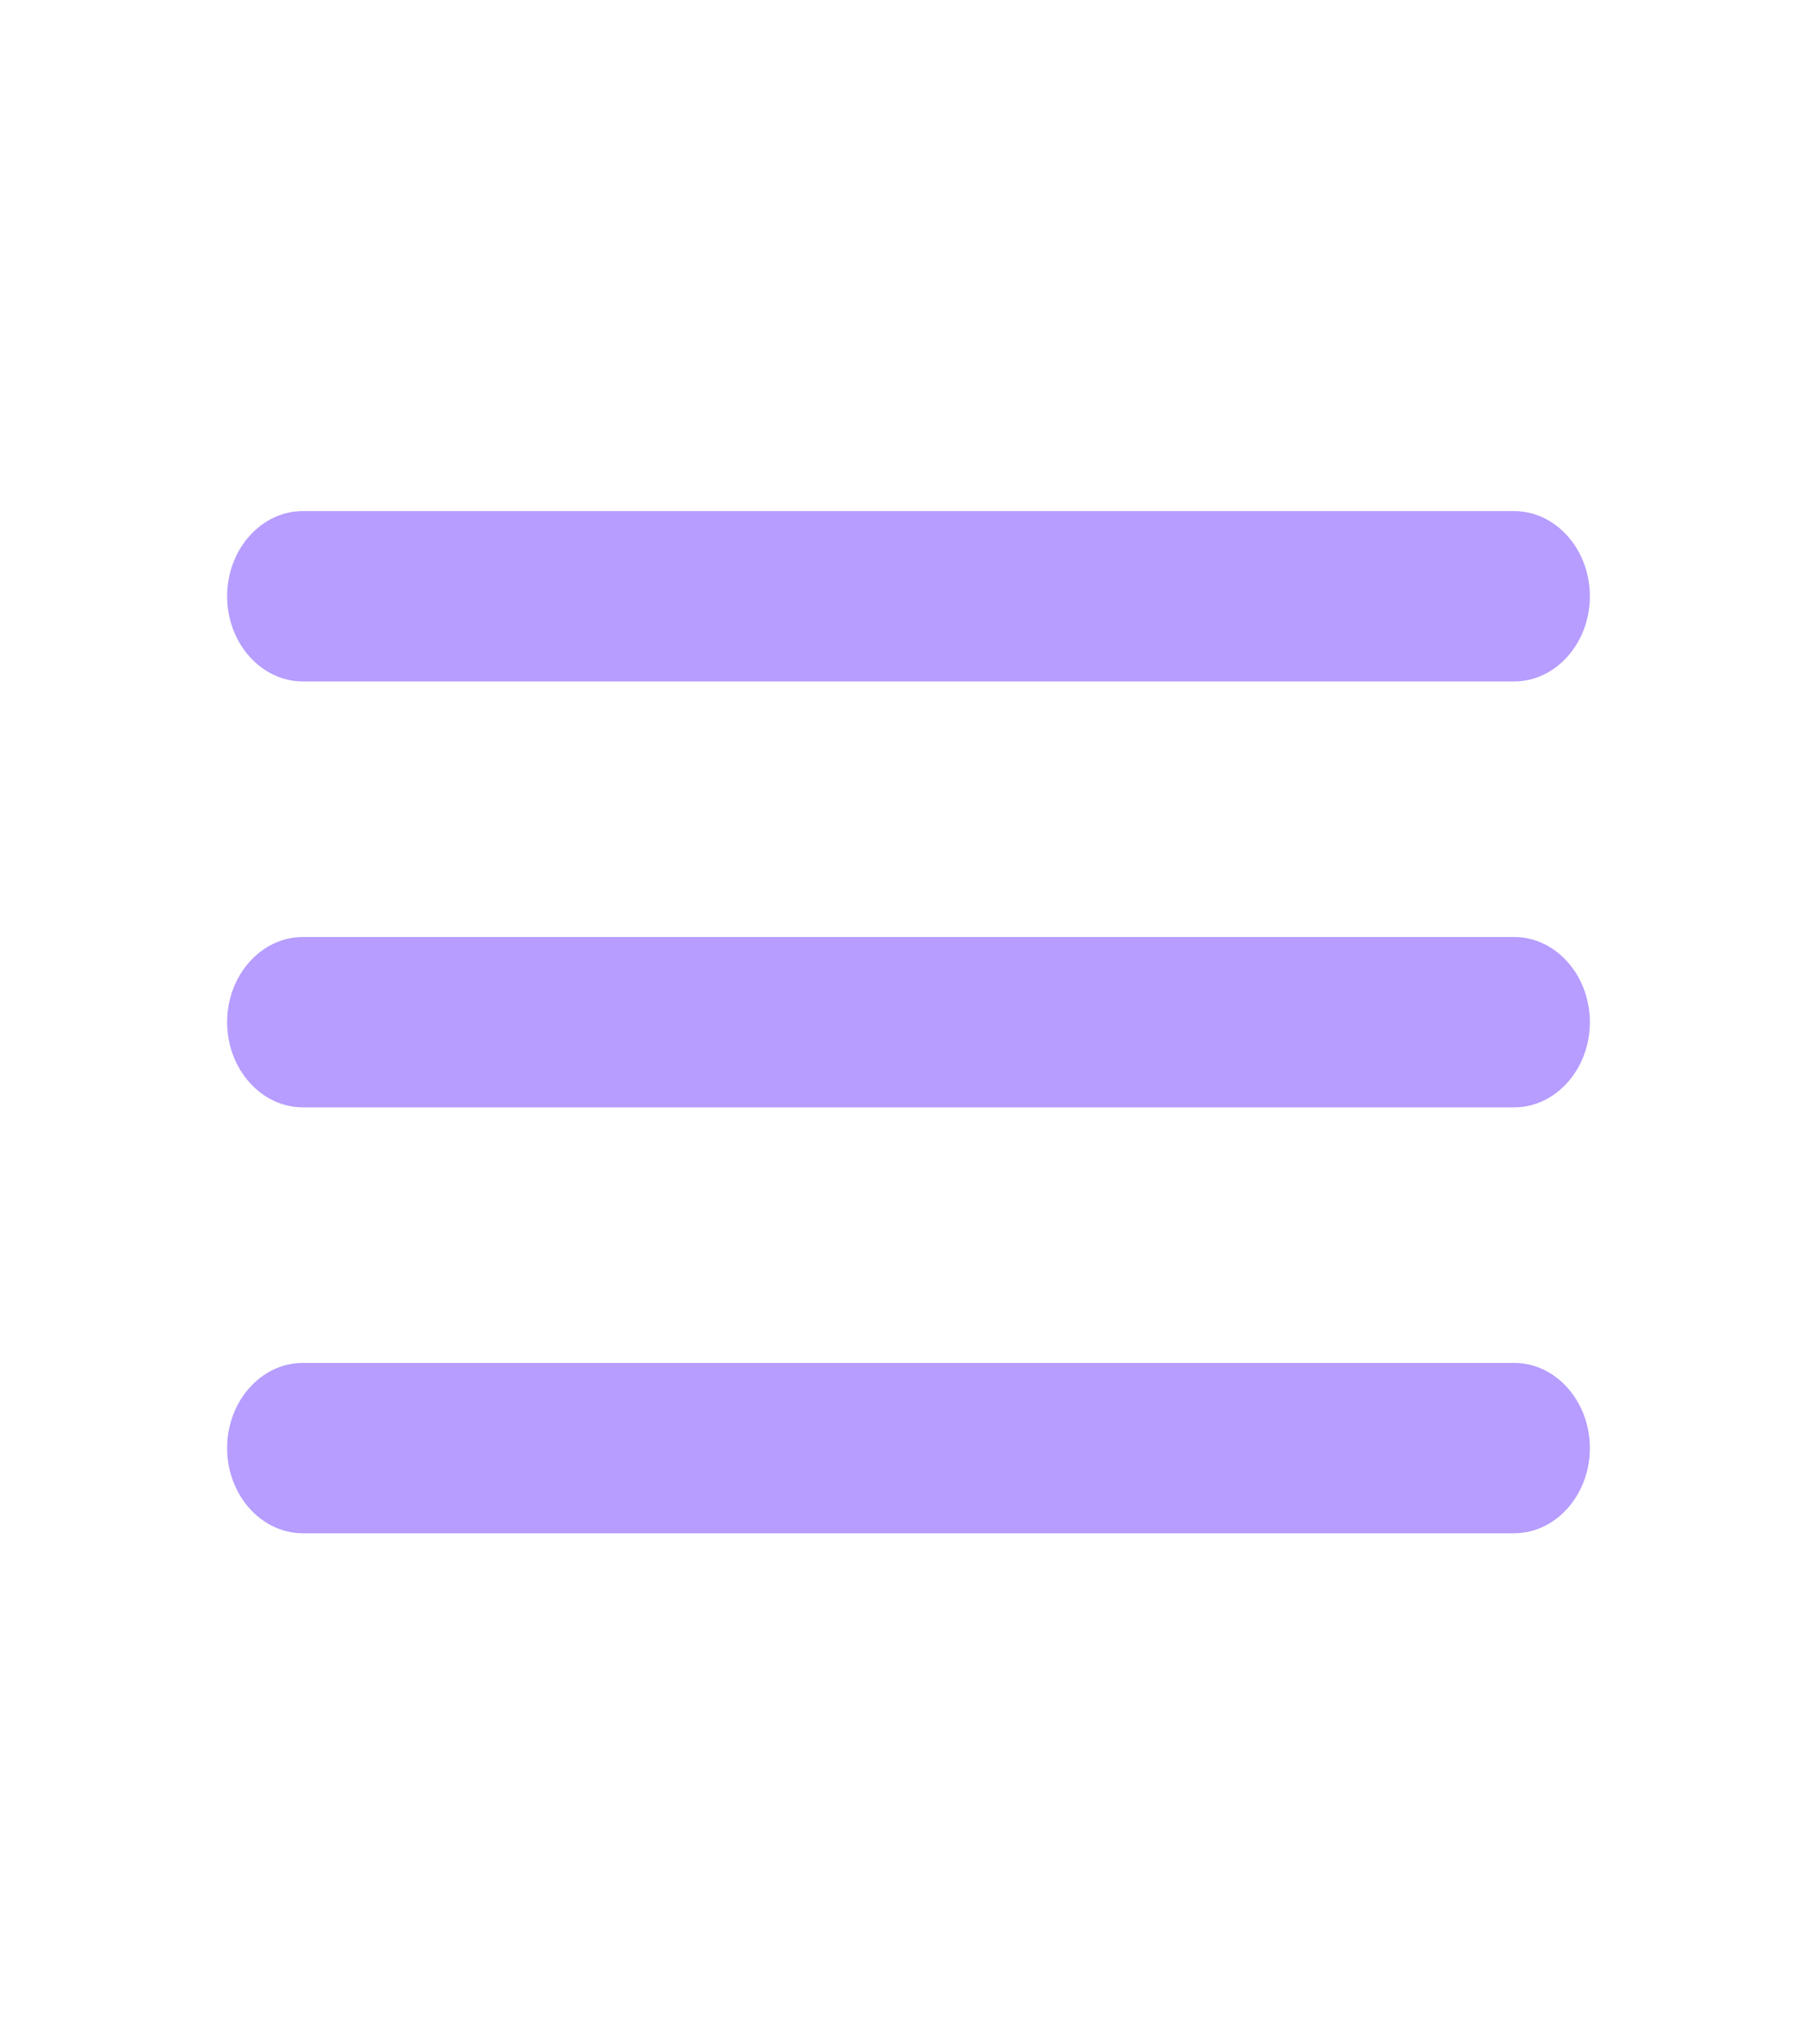<svg width="24" height="27" viewBox="0 0 24 27" fill="none" xmlns="http://www.w3.org/2000/svg">
<g opacity="0.5" clip-path="url(#clip0_1_1899)">
<path d="M4 20.25H20C20.55 20.25 21 19.744 21 19.125C21 18.506 20.55 18 20 18H4C3.45 18 3 18.506 3 19.125C3 19.744 3.45 20.25 4 20.25ZM4 14.625H20C20.55 14.625 21 14.119 21 13.5C21 12.881 20.55 12.375 20 12.375H4C3.45 12.375 3 12.881 3 13.5C3 14.119 3.45 14.625 4 14.625ZM3 7.875C3 8.494 3.45 9 4 9H20C20.55 9 21 8.494 21 7.875C21 7.256 20.55 6.75 20 6.75H4C3.45 6.75 3 7.256 3 7.875Z" fill="#6E3BFF"/>
</g>
<defs>
<clipPath id="clip0_1_1899">
<rect width="24" height="27" fill="white"/>
</clipPath>
</defs>
</svg>
